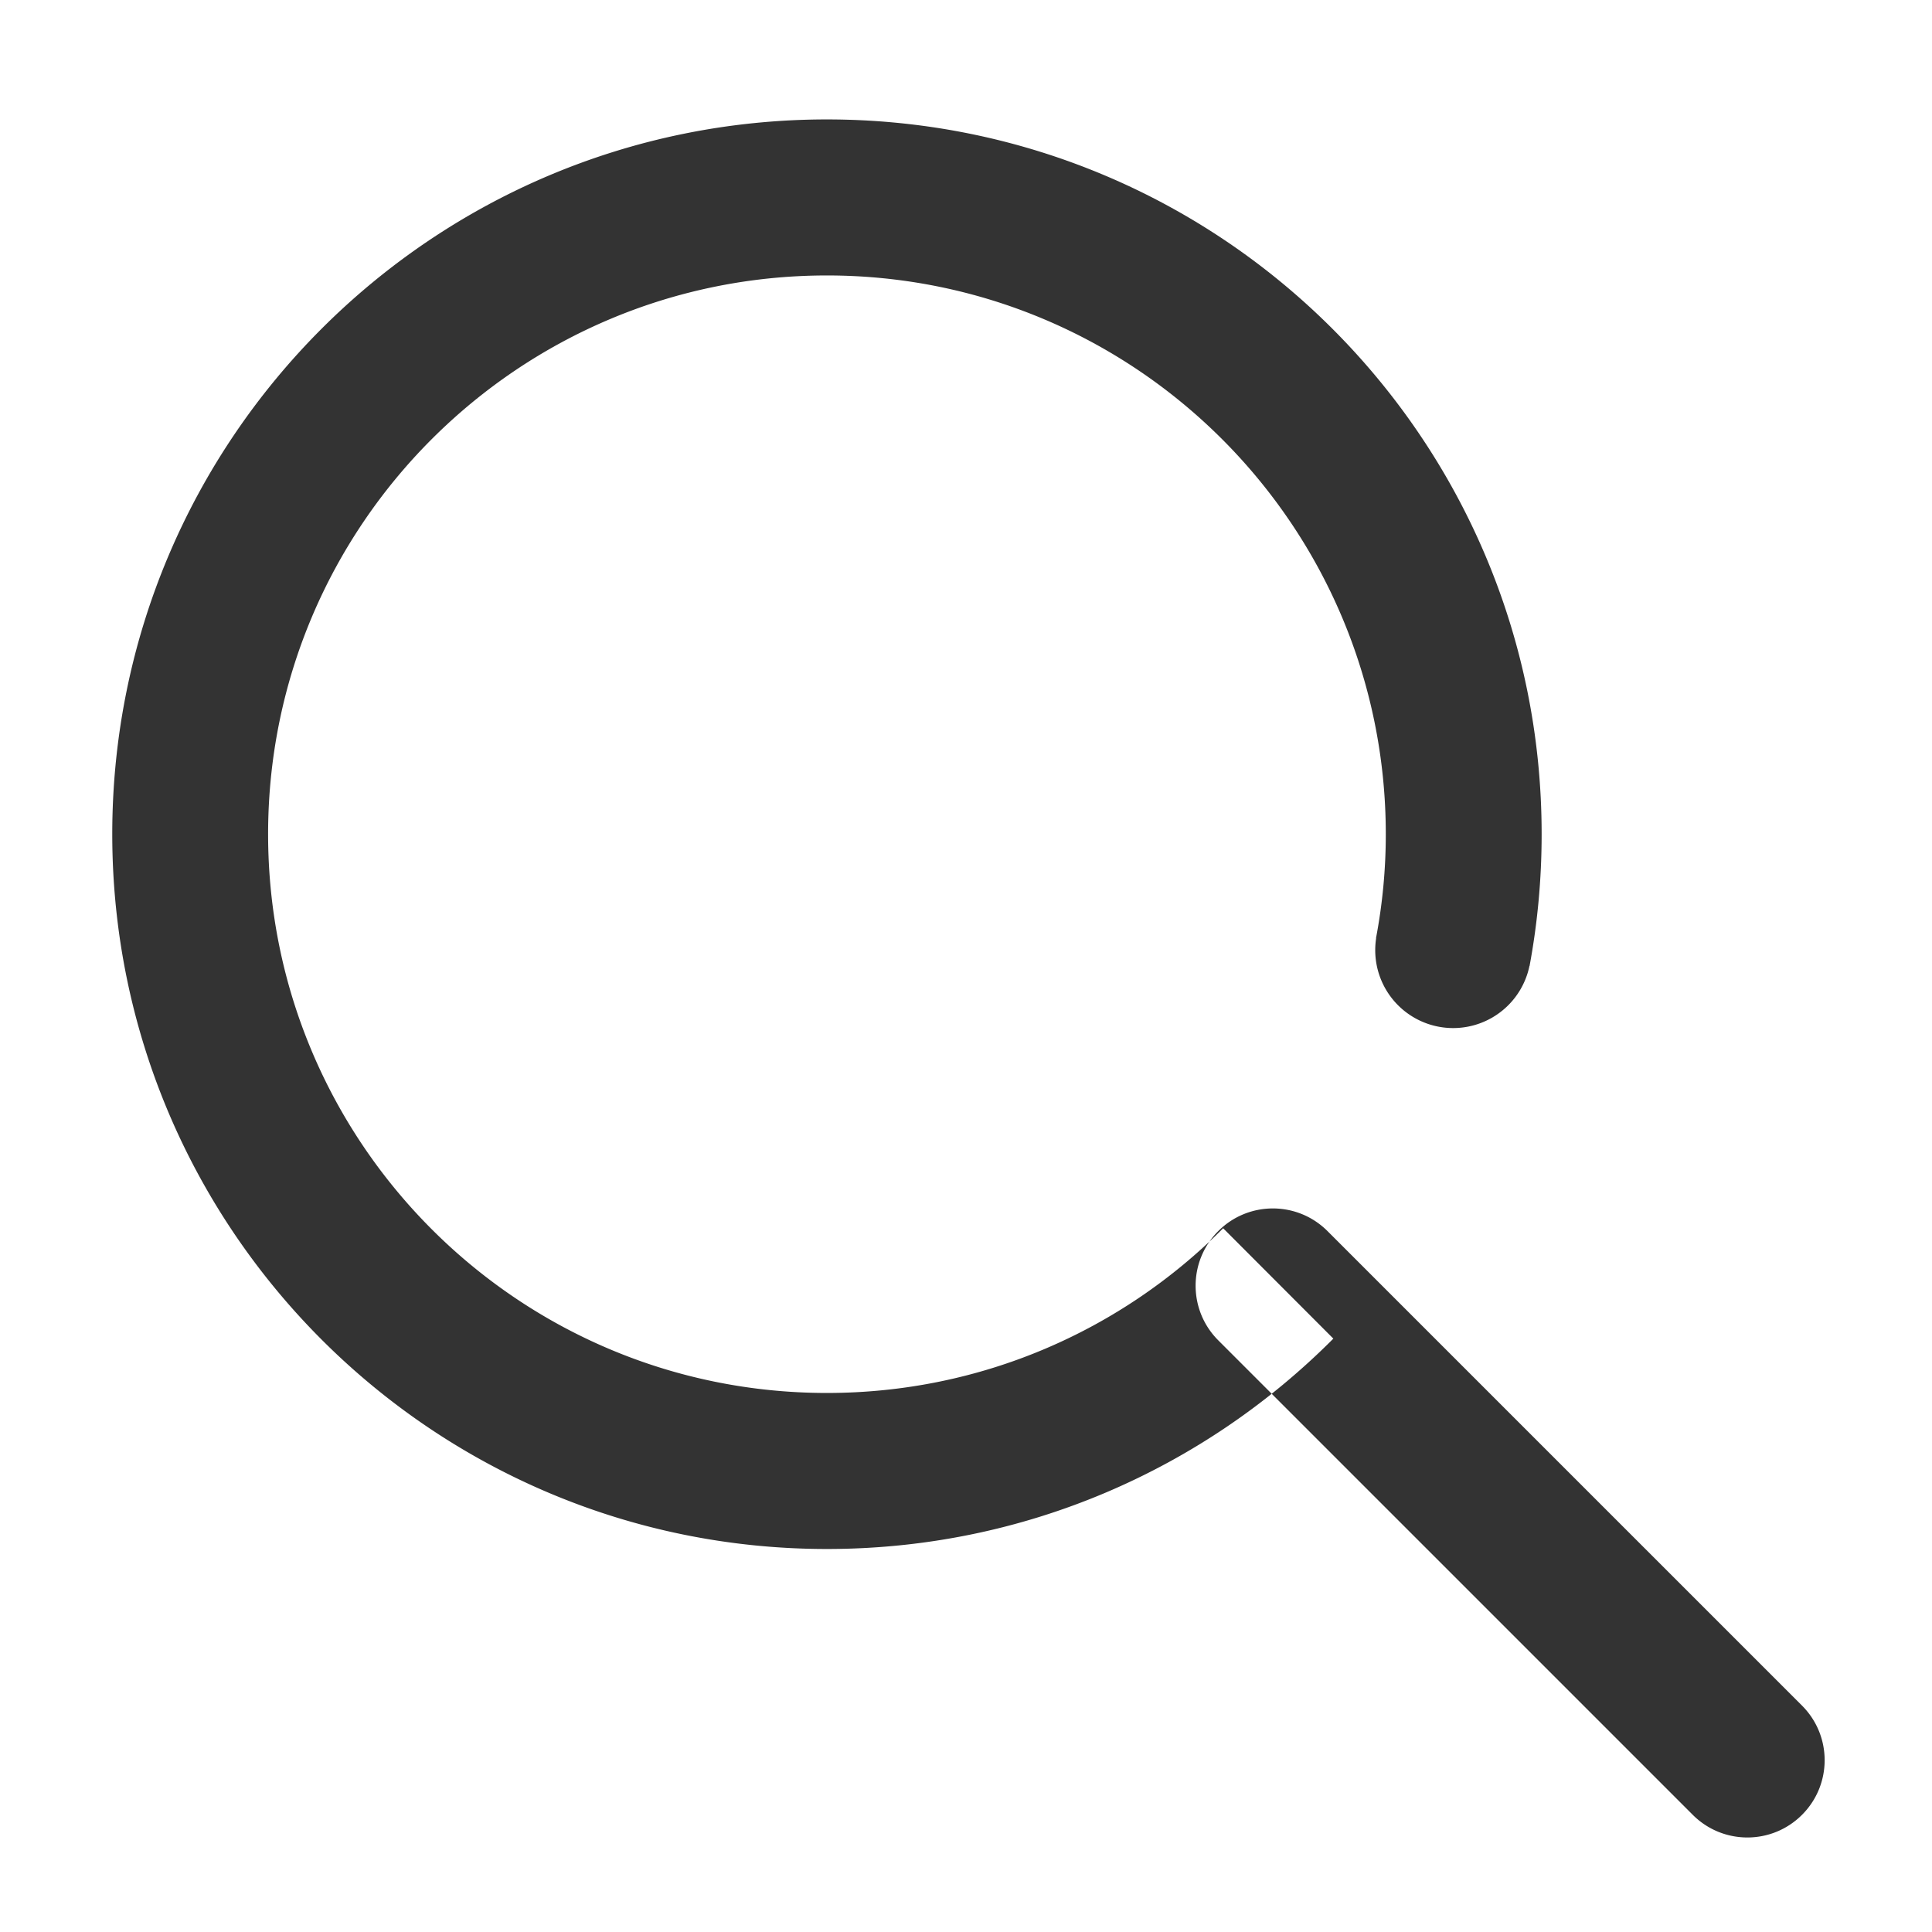 <?xml version="1.0" standalone="no"?><!DOCTYPE svg PUBLIC "-//W3C//DTD SVG 1.1//EN" "http://www.w3.org/Graphics/SVG/1.1/DTD/svg11.dtd"><svg class="icon" width="200px" height="200.00px" viewBox="0 0 1024 1024" version="1.1" xmlns="http://www.w3.org/2000/svg"><path fill="#333333" d="M955.1 961.9c-16 16-41.9 16-57.9 0L645.7 710.4c-16-16-16-41.9 0-57.9s41.9-16 57.9 0L955.1 904c16 16 16 41.9 0 57.9zM770.2 503.6m-41.3 0a41.3 41.3 0 1 0 82.6 0 41.3 41.3 0 1 0-82.6 0ZM438.3 63.3c-209.2 0-378.8 169.6-378.8 378.8S229.1 821 438.3 821c104.9 0 199.8-42.6 268.4-111.5L648.3 651c-53.6 53.9-127.9 87.3-210 87.3-163.6 0-296.2-132.6-296.2-296.2S274.8 146 438.3 146s296.2 132.6 296.2 296.2c0 18.8-1.8 37.2-5.2 55.1h10.3v3.9h15.5V512h55.6c4.2-22.6 6.4-46 6.4-69.8 0.1-209.3-169.5-378.9-378.8-378.9z" /></svg>